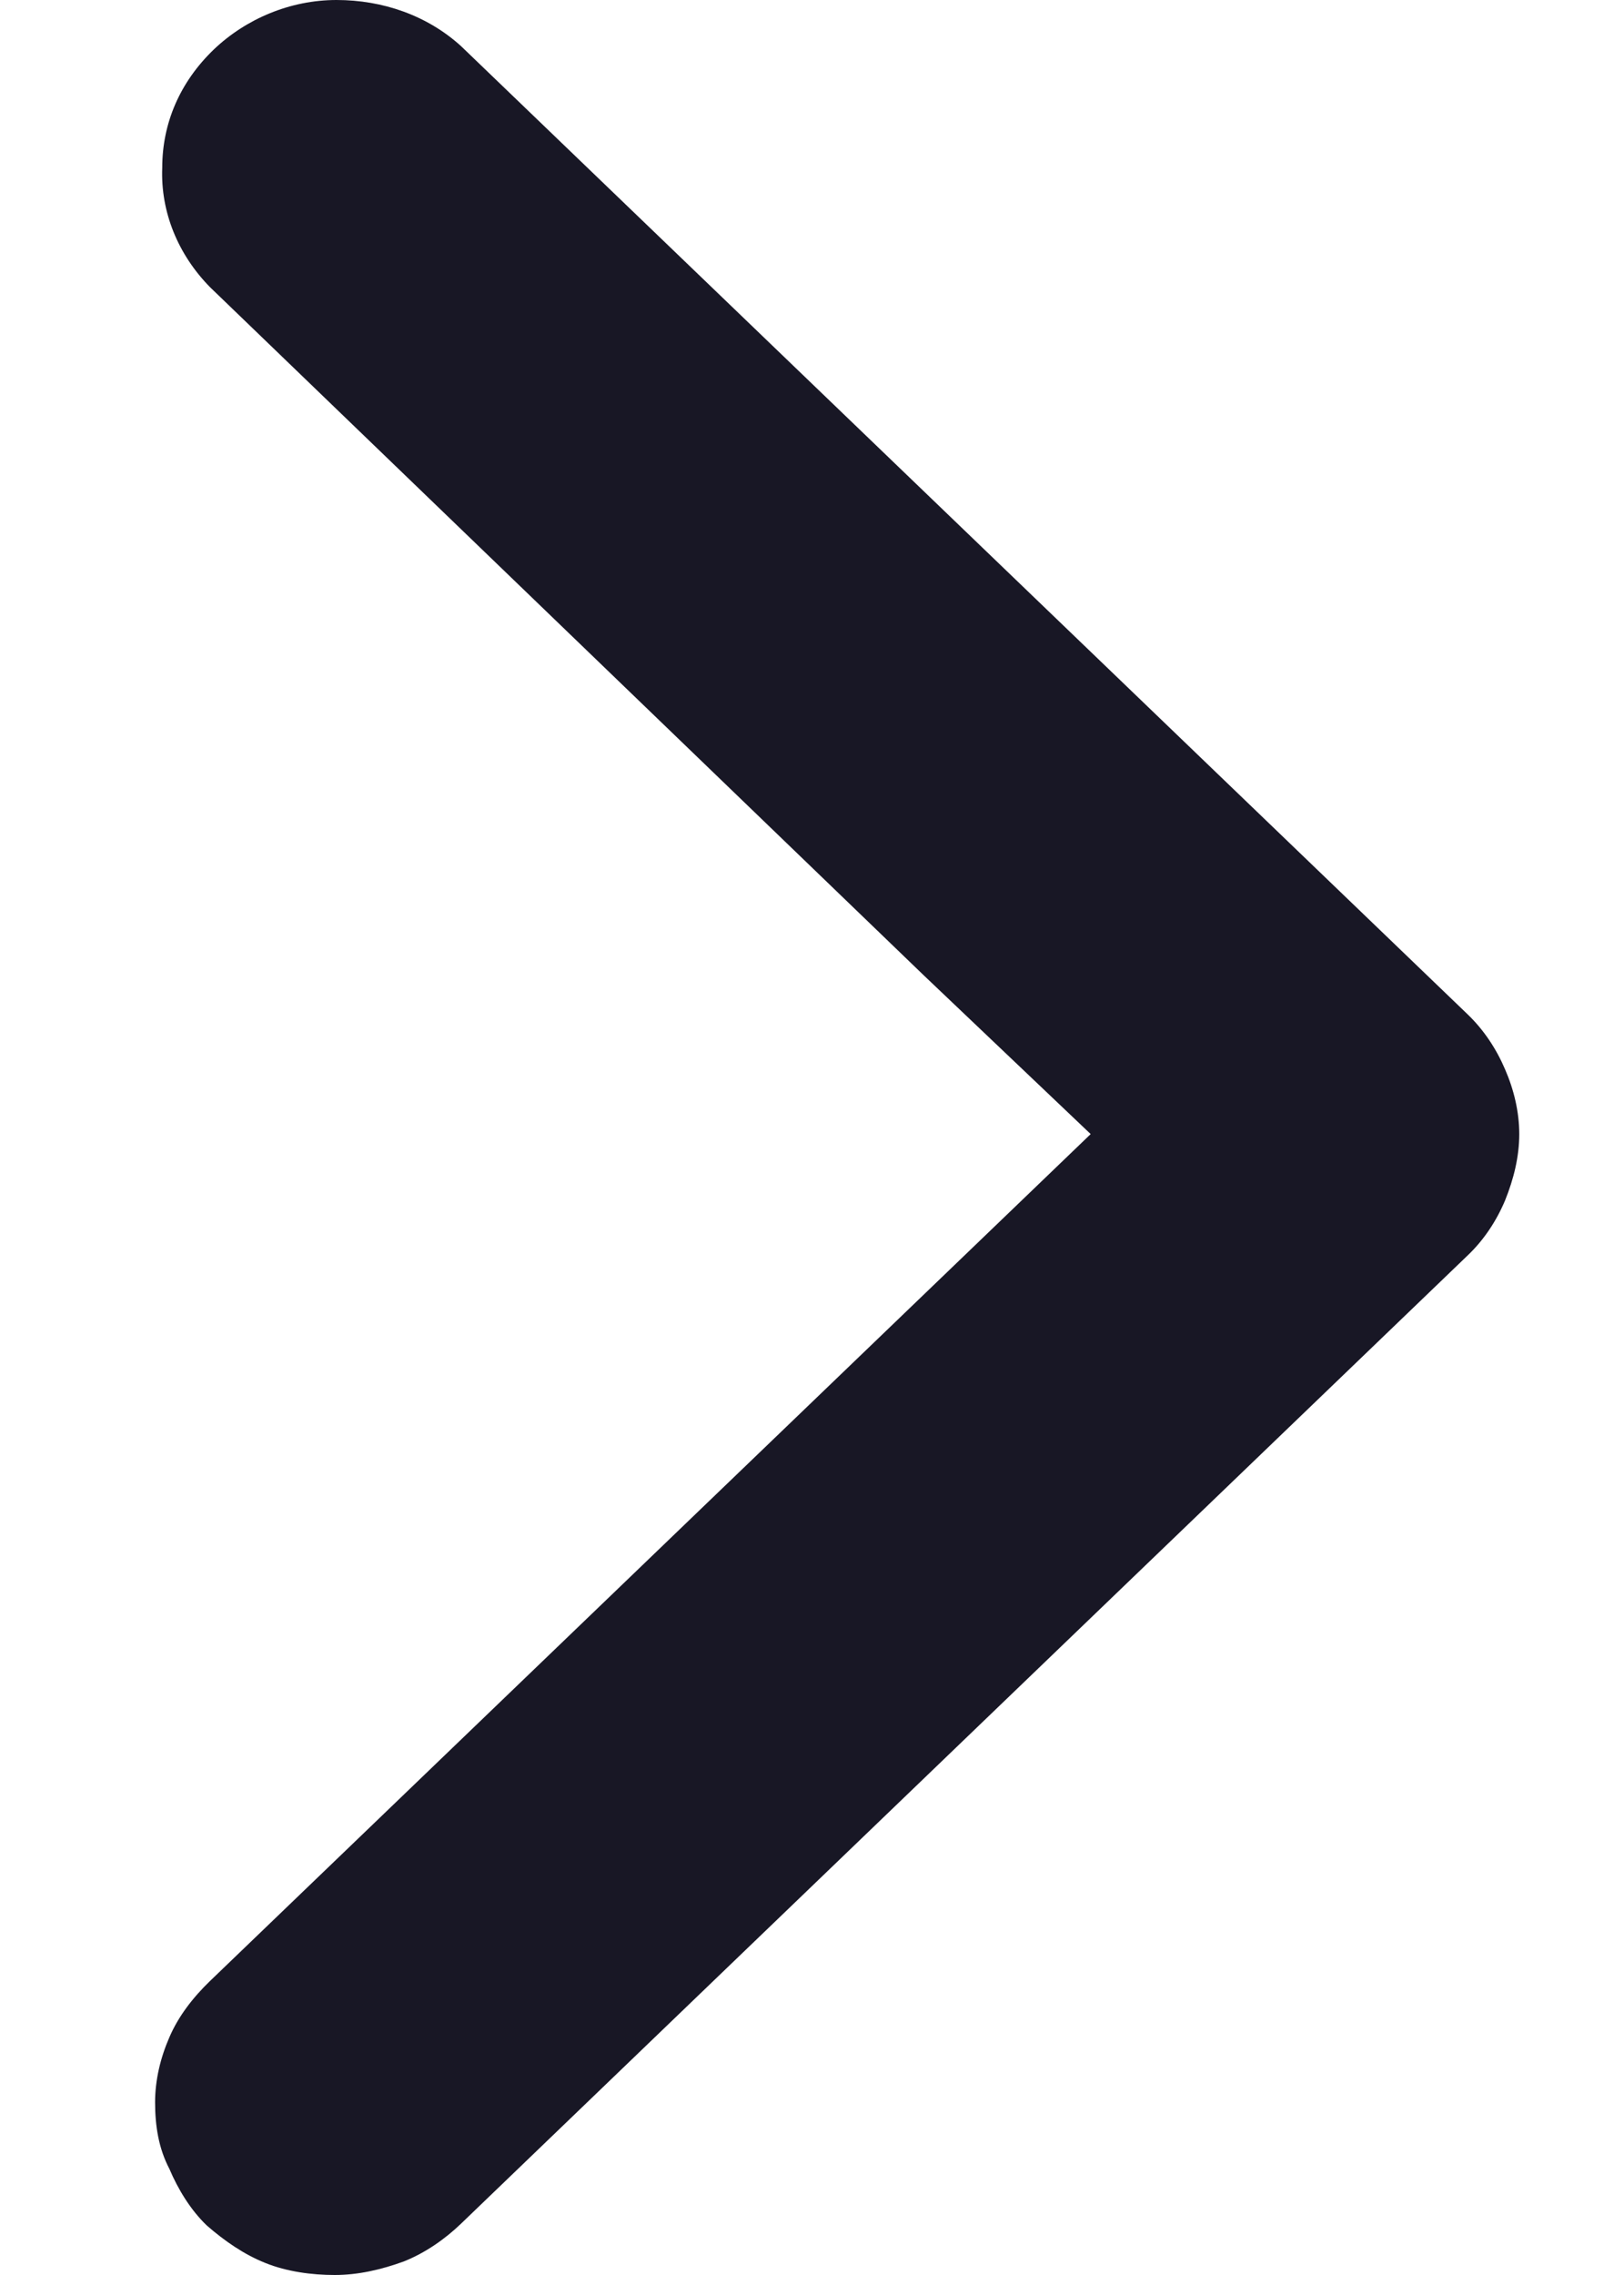 <svg width="10" height="14" viewBox="0 0 10 14" fill="none" xmlns="http://www.w3.org/2000/svg">
<g id="back arrow" clip-path="url(#clip0_35_355)">
<path id="Vector" d="M1.294 1.768C1.097 1.568 0.988 1.305 0.999 1.032C0.999 0.758 1.108 0.505 1.316 0.305C1.514 0.116 1.787 -1.61526e-06 2.072 -1.59037e-06C2.357 -1.56547e-06 2.631 0.095 2.839 0.284L9.037 6.242C9.136 6.337 9.213 6.453 9.267 6.579C9.322 6.705 9.355 6.842 9.355 6.979C9.355 7.116 9.322 7.253 9.267 7.389C9.213 7.516 9.136 7.632 9.037 7.726L2.839 13.684C2.74 13.779 2.62 13.863 2.488 13.916C2.346 13.968 2.203 14 2.061 14C1.919 14 1.765 13.979 1.634 13.926C1.503 13.874 1.382 13.79 1.273 13.695C1.174 13.6 1.097 13.474 1.043 13.347C0.977 13.221 0.955 13.084 0.955 12.937C0.955 12.8 0.988 12.663 1.043 12.537C1.097 12.411 1.185 12.295 1.294 12.19L6.716 6.979L5.686 6L1.294 1.768Z" fill="#181725"/>
</g>
<defs>
<clipPath id="clip0_35_355">
<rect width="8.4" height="14" fill="white" transform="translate(9.355 14) rotate(-180)"/>
</clipPath>
</defs>
</svg>
